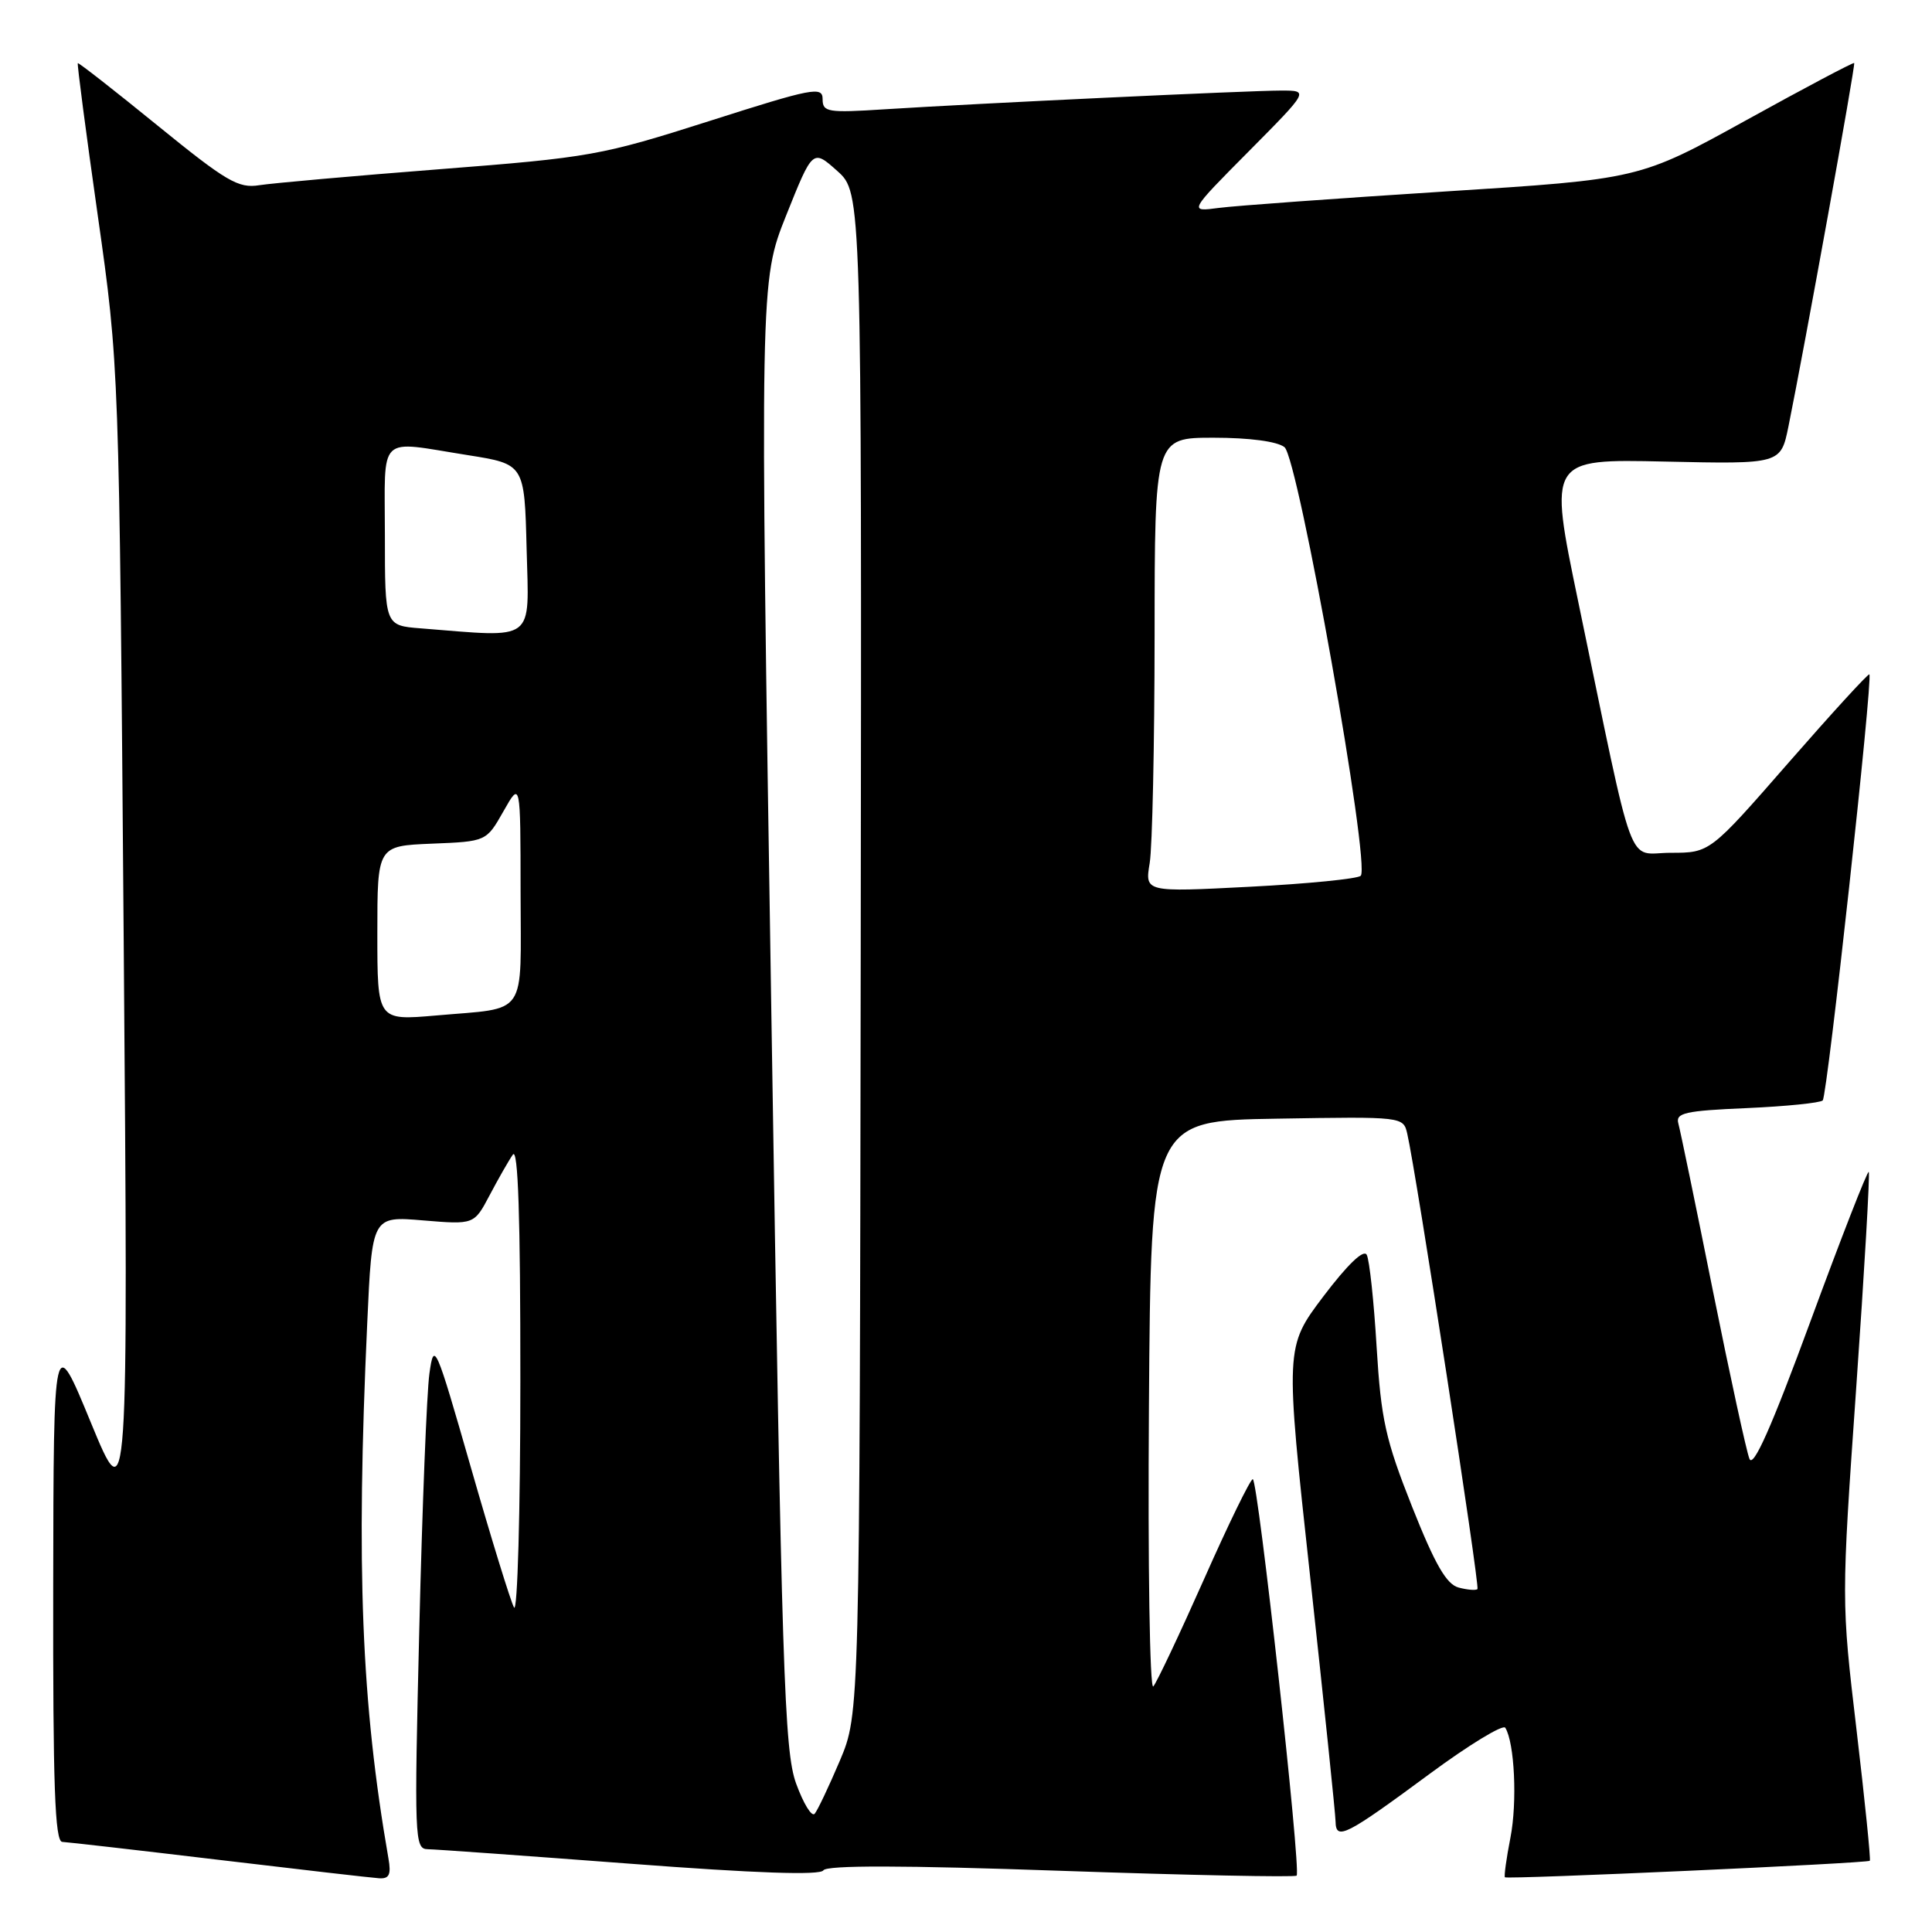 <?xml version="1.0" encoding="UTF-8" standalone="no"?>
<!DOCTYPE svg PUBLIC "-//W3C//DTD SVG 1.1//EN" "http://www.w3.org/Graphics/SVG/1.1/DTD/svg11.dtd" >
<svg xmlns="http://www.w3.org/2000/svg" xmlns:xlink="http://www.w3.org/1999/xlink" version="1.1" viewBox="0 0 256 256">
 <g >
 <path fill="currentColor"
d=" M 51.47 246.25 C 47.88 225.59 47.17 207.79 48.66 175.32 C 49.30 161.14 49.30 161.14 56.06 161.71 C 62.82 162.27 62.82 162.27 64.87 158.39 C 66.00 156.25 67.38 153.82 67.95 153.00 C 68.65 151.96 68.96 161.21 68.95 183.00 C 68.95 200.32 68.57 213.82 68.11 213.00 C 67.66 212.18 65.09 203.85 62.41 194.50 C 57.70 178.09 57.51 177.65 56.90 182.00 C 56.55 184.47 55.95 199.66 55.56 215.75 C 54.88 243.67 54.93 245.00 56.67 245.03 C 57.68 245.04 69.74 245.91 83.49 246.95 C 100.20 248.22 108.68 248.51 109.10 247.83 C 109.53 247.14 119.70 247.16 140.55 247.89 C 157.50 248.48 171.57 248.76 171.81 248.53 C 172.43 247.90 166.69 196.00 166.00 196.00 C 165.68 196.00 162.77 201.96 159.54 209.25 C 156.30 216.54 153.28 222.93 152.82 223.46 C 152.35 223.99 152.09 207.34 152.24 186.46 C 152.50 148.50 152.50 148.50 169.22 148.23 C 185.90 147.95 185.95 147.96 186.47 150.23 C 187.64 155.26 196.11 210.23 195.77 210.56 C 195.57 210.76 194.45 210.67 193.28 210.36 C 191.67 209.94 190.15 207.31 187.11 199.65 C 183.59 190.77 183.00 188.12 182.41 178.50 C 182.05 172.45 181.46 166.95 181.10 166.27 C 180.69 165.50 178.56 167.55 175.36 171.77 C 170.28 178.50 170.28 178.50 173.61 209.00 C 175.44 225.78 176.95 240.34 176.97 241.36 C 177.01 243.92 178.30 243.27 189.39 235.08 C 194.63 231.21 199.16 228.45 199.46 228.94 C 200.69 230.93 201.06 238.80 200.14 243.50 C 199.60 246.25 199.28 248.61 199.41 248.75 C 199.72 249.05 247.40 246.90 247.76 246.56 C 247.90 246.43 247.11 238.62 246.00 229.22 C 243.98 212.12 243.98 212.12 245.96 183.86 C 247.05 168.32 247.79 155.46 247.62 155.28 C 247.44 155.11 243.97 164.00 239.91 175.04 C 234.74 189.10 232.31 194.57 231.81 193.30 C 231.41 192.31 229.23 182.28 226.96 171.00 C 224.70 159.72 222.64 149.77 222.39 148.87 C 222.00 147.47 223.26 147.18 231.43 146.83 C 236.65 146.60 241.19 146.14 241.52 145.81 C 242.13 145.20 248.19 89.85 247.70 89.36 C 247.55 89.22 242.74 94.48 237.00 101.05 C 226.57 113.00 226.57 113.00 221.38 113.00 C 215.45 113.00 216.80 116.66 209.11 79.66 C 205.20 60.82 205.20 60.82 220.58 61.16 C 235.96 61.50 235.96 61.50 236.98 56.50 C 239.12 45.96 245.89 8.55 245.69 8.35 C 245.57 8.24 239.12 11.65 231.36 15.94 C 217.23 23.74 217.23 23.74 191.37 25.38 C 177.14 26.29 163.70 27.26 161.50 27.55 C 157.50 28.08 157.50 28.08 165.48 20.04 C 173.45 12.00 173.45 12.00 169.78 12.00 C 165.51 12.00 129.33 13.71 117.25 14.48 C 109.65 14.97 109.00 14.86 109.00 13.13 C 109.00 11.41 107.67 11.67 94.02 16.03 C 79.65 20.61 78.20 20.87 58.27 22.42 C 46.85 23.31 36.09 24.27 34.36 24.54 C 31.59 24.99 30.01 24.06 20.86 16.62 C 15.16 11.98 10.41 8.27 10.31 8.37 C 10.20 8.47 11.39 17.54 12.95 28.52 C 15.79 48.50 15.79 48.50 16.39 124.50 C 16.99 200.50 16.99 200.50 12.04 188.50 C 7.10 176.50 7.10 176.50 7.05 210.25 C 7.01 236.58 7.27 244.01 8.25 244.06 C 8.94 244.09 18.27 245.16 29.00 246.44 C 39.73 247.72 49.28 248.82 50.23 248.88 C 51.57 248.97 51.85 248.40 51.47 246.25 Z  M 105.49 236.33 C 103.92 231.98 103.59 221.91 102.21 134.39 C 100.68 37.29 100.68 37.29 104.18 28.52 C 107.69 19.75 107.69 19.75 110.94 22.65 C 114.18 25.55 114.18 25.55 114.05 126.31 C 113.91 227.07 113.91 227.07 111.29 233.29 C 109.84 236.70 108.34 239.87 107.95 240.33 C 107.56 240.79 106.46 238.99 105.49 236.33 Z  M 50.00 123.66 C 50.00 112.09 50.00 112.09 57.22 111.79 C 64.44 111.50 64.44 111.50 66.71 107.50 C 68.97 103.50 68.97 103.50 68.98 118.18 C 69.00 135.03 70.07 133.47 57.75 134.56 C 50.00 135.23 50.00 135.23 50.00 123.66 Z  M 152.34 114.36 C 152.69 112.24 152.98 98.69 152.99 84.25 C 153.00 58.00 153.00 58.00 160.81 58.00 C 165.55 58.00 169.24 58.49 170.20 59.25 C 172.03 60.70 181.65 114.79 180.30 116.05 C 179.86 116.45 173.25 117.11 165.60 117.50 C 151.70 118.22 151.70 118.22 152.34 114.36 Z  M 55.75 83.26 C 51.00 82.89 51.00 82.89 51.00 70.95 C 51.00 57.29 49.86 58.39 62.00 60.31 C 69.50 61.50 69.50 61.50 69.78 72.75 C 70.10 85.25 71.13 84.48 55.75 83.26 Z "/>
</g>
</svg>
